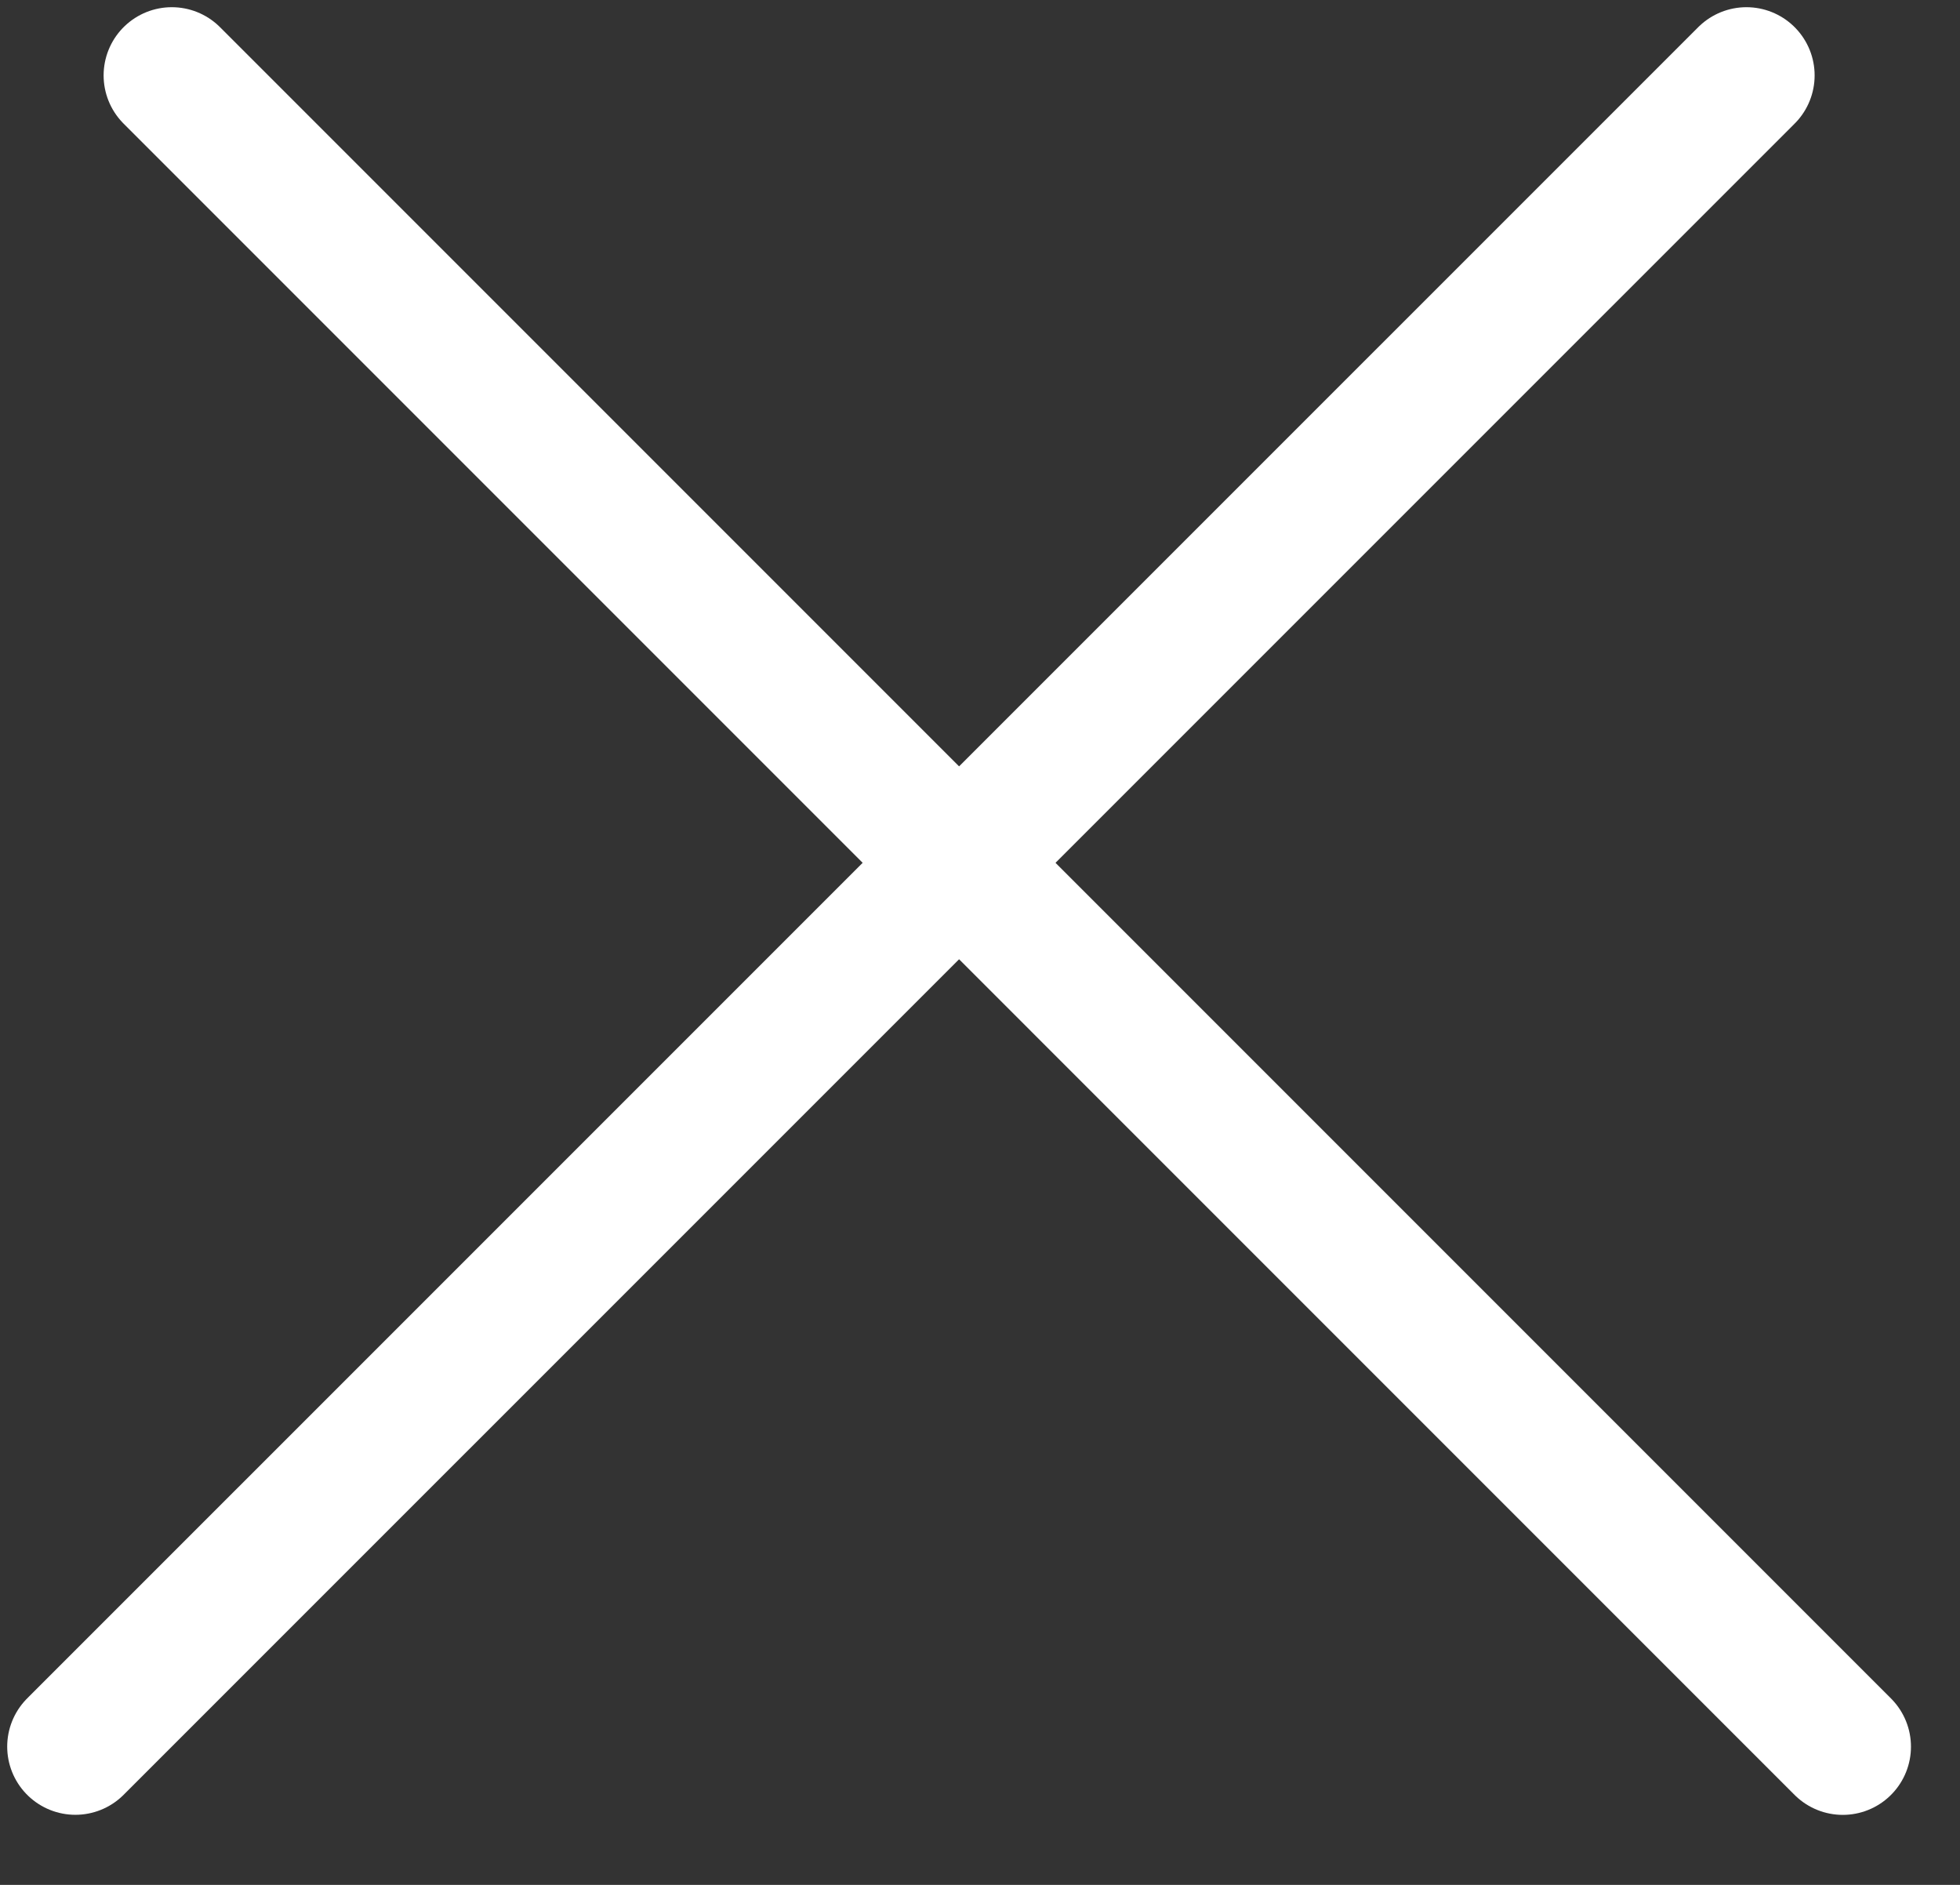 <svg width="26" height="25" viewBox="0 0 26 25" fill="none" xmlns="http://www.w3.org/2000/svg">
<rect x="0" y="0" width="26" height="25" fill="#333333" stroke="none"/>
<line x1="1" y1="23.166" x2="23.167" y2="1" stroke="white" stroke-width="1.809" stroke-linecap="round"/>
<line x1="2.279" y1="1" x2="24.445" y2="23.167" stroke="white" stroke-width="1.809" stroke-linecap="round"/>
</svg>
